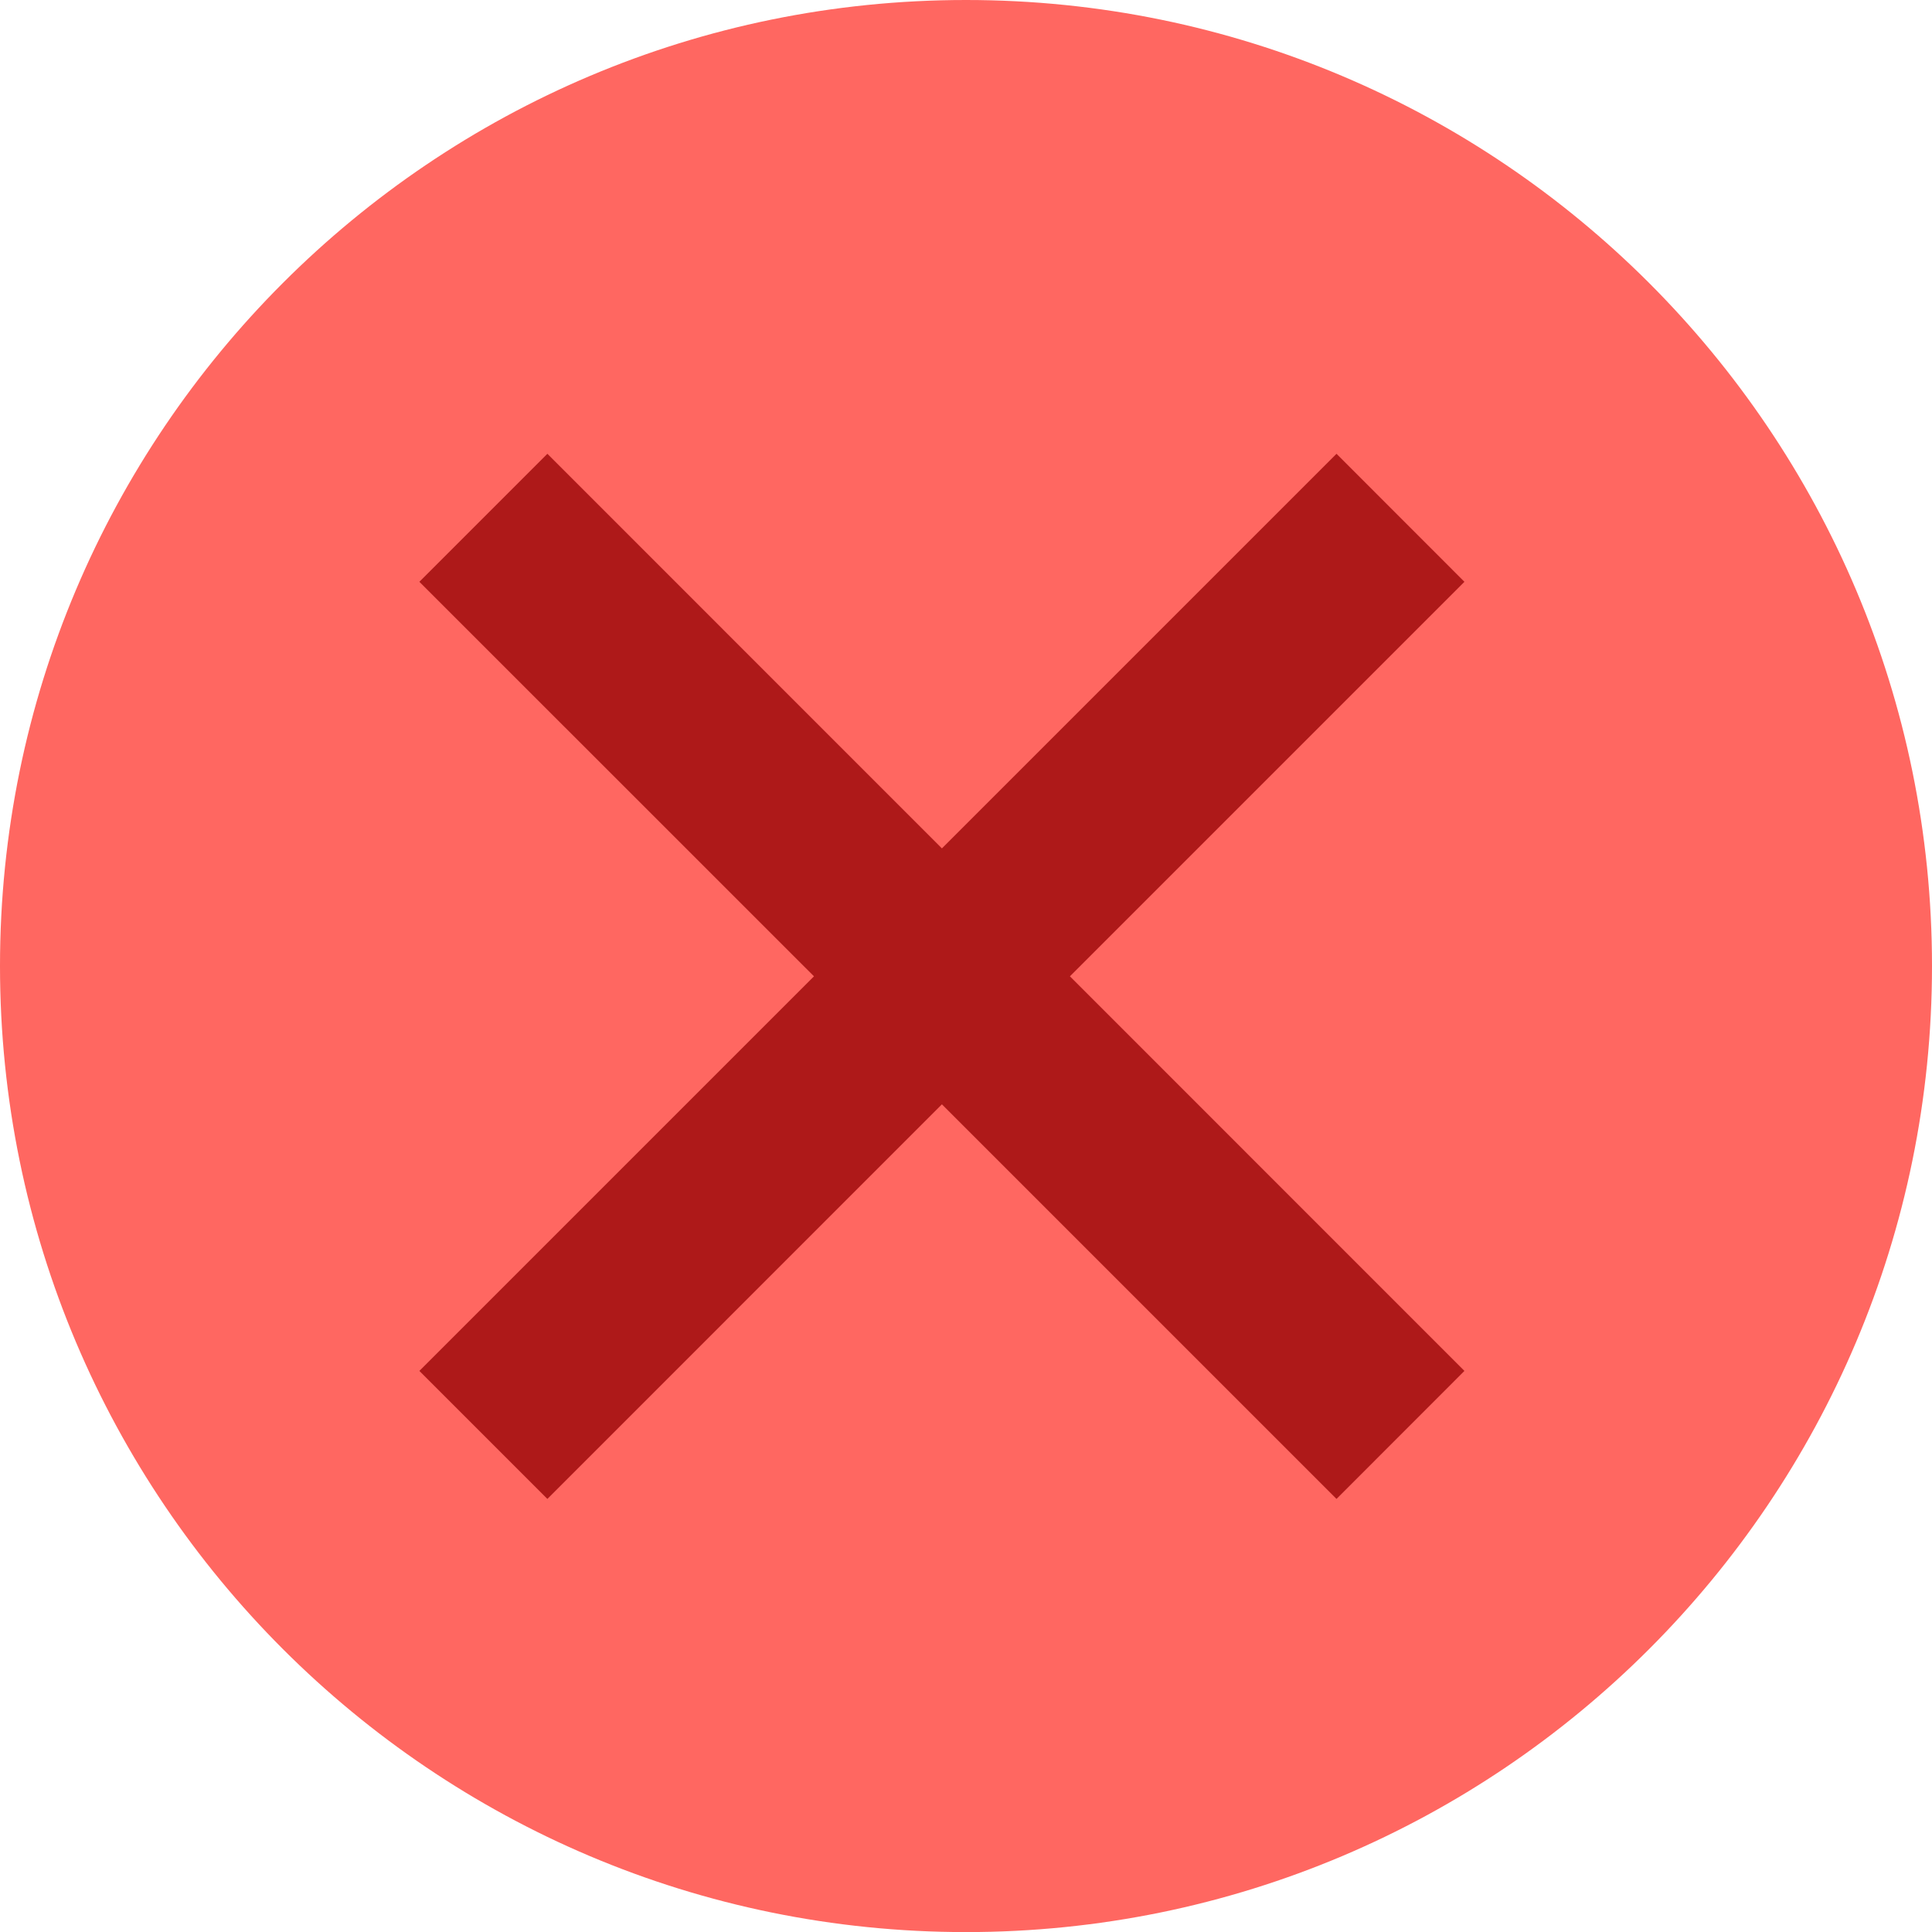 <svg xmlns="http://www.w3.org/2000/svg" viewBox="0 0 22.85 22.851" enable-background="new 0 0 22.85 22.851"><g fill-rule="evenodd" clip-rule="evenodd"><path fill="#FF6761" d="M11.425 0c6.31 0 11.425 5.115 11.425 11.425 0 6.311-5.115 11.426-11.425 11.426-6.31 0-11.425-5.116-11.425-11.426 0-6.31 5.115-11.425 11.425-11.425z"/><path fill="#AE1919" d="M4.96 6.881l1.514-1.514 4.666 4.667 4.667-4.667 1.513 1.514-4.666 4.666 4.666 4.667-1.513 1.514-4.667-4.667-4.666 4.667-1.514-1.514 4.667-4.667-4.667-4.666z"/></g></svg>